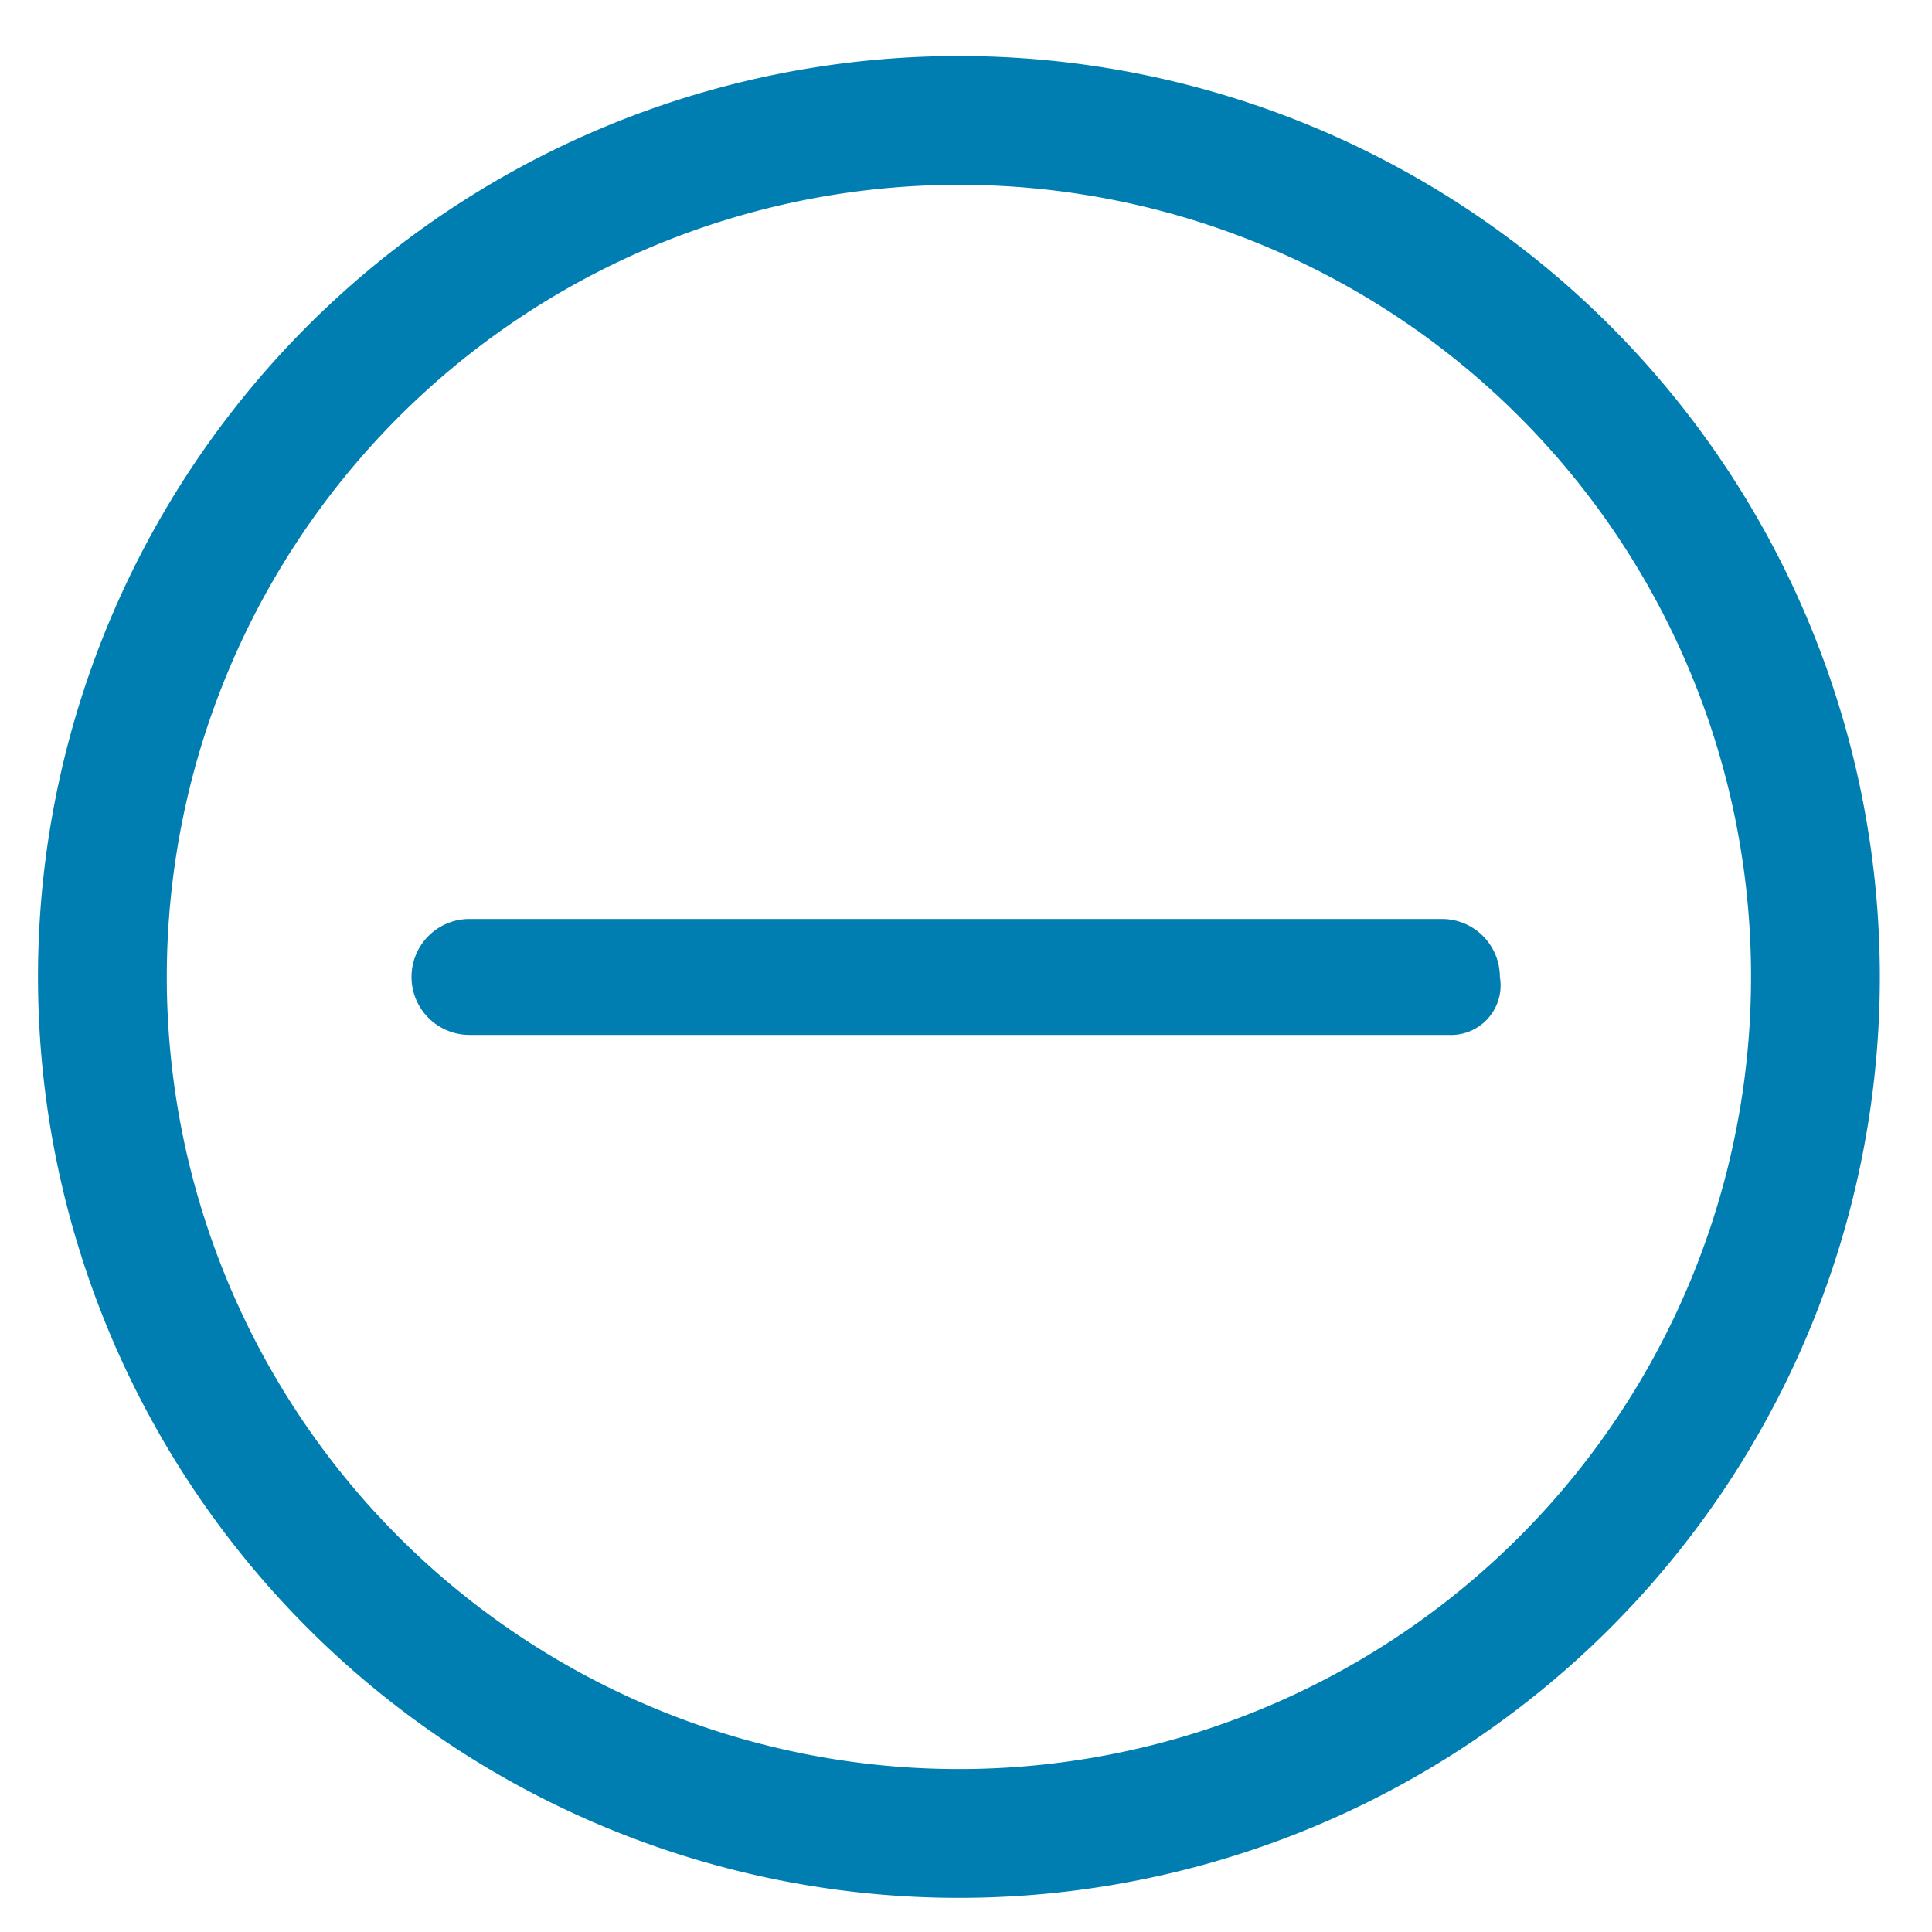 <svg xmlns="http://www.w3.org/2000/svg" viewBox="0 0 30 30">
    <g>
        <path fill="#007eb1"
            d="M29.19,15.17A14.3,14.3,0,1,1,14.89.87,14.3,14.3,0,0,1,29.19,15.17ZM14.89,2.87a12.3,12.3,0,1,0,12.3,12.3A12.29,12.29,0,0,0,14.89,2.87Z" />
        <path fill="#007eb1" d="M22.49,16.07H7.29a.9.9,0,0,1,0-1.8h15.1a.9.9,0,0,1,.9.9A.77.77,0,0,1,22.49,16.07Z" />
    </g>
</svg>